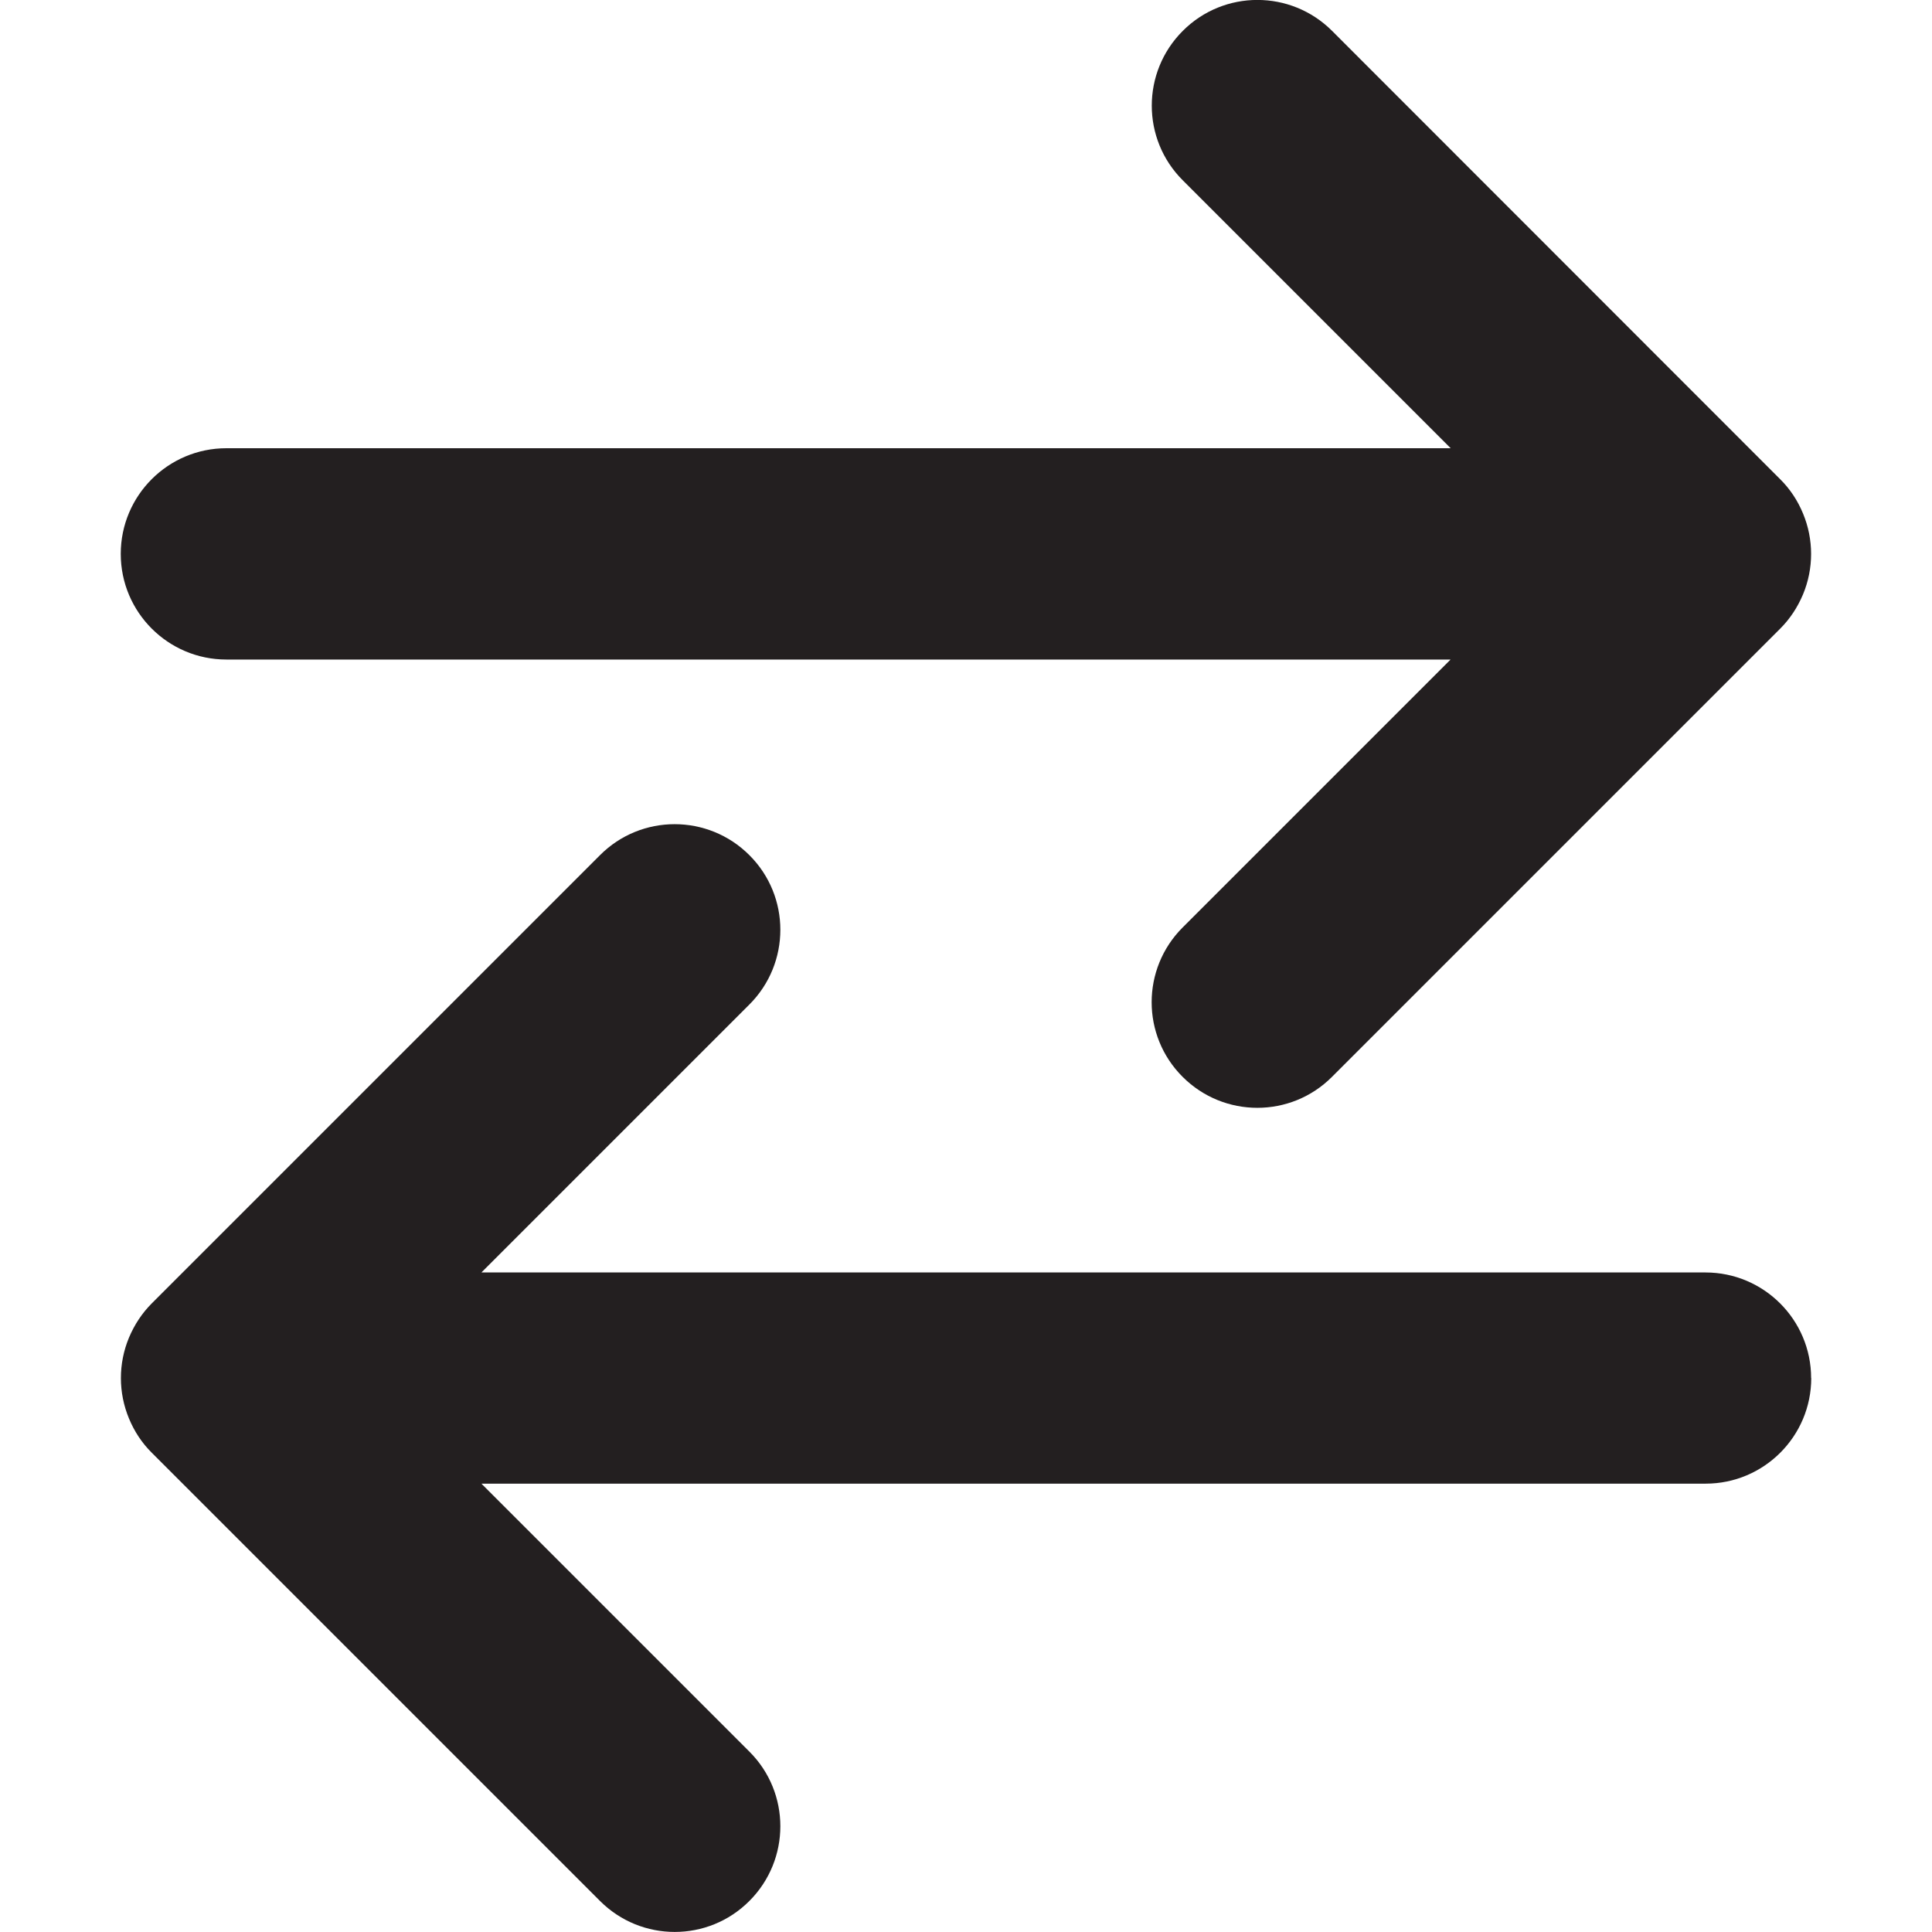 <?xml version="1.0" encoding="UTF-8"?><svg id="a" xmlns="http://www.w3.org/2000/svg" viewBox="0 0 16 16"><path d="m1,4.587c0,.483.392.875.875.875h10.138l-2.219,2.219c-.342.342-.342.896,0,1.237.342.342.896.342,1.237,0l3.712-3.712c.081-.081.144-.177.189-.284.089-.214.089-.455,0-.669-.044-.107-.108-.204-.189-.284L11.032.256c-.342-.342-.896-.342-1.237,0-.342.342-.342.896,0,1.237l2.219,2.219H1.875c-.483,0-.875.392-.875.875Z" style="fill:#231f20;"/><path d="m14.999,11.413c0-.483-.392-.875-.875-.875H3.987l2.219-2.219c.342-.342.342-.896,0-1.237-.342-.342-.896-.342-1.237,0l-3.712,3.712c-.081.081-.144.177-.189.284-.089.214-.089.455,0,.669.044.107.108.204.189.284l3.712,3.712c.342.342.896.342,1.237,0,.342-.342.342-.896,0-1.237l-2.219-2.219h10.138c.483,0,.875-.392.875-.875Z" style="fill:#231f20;"/></svg>
